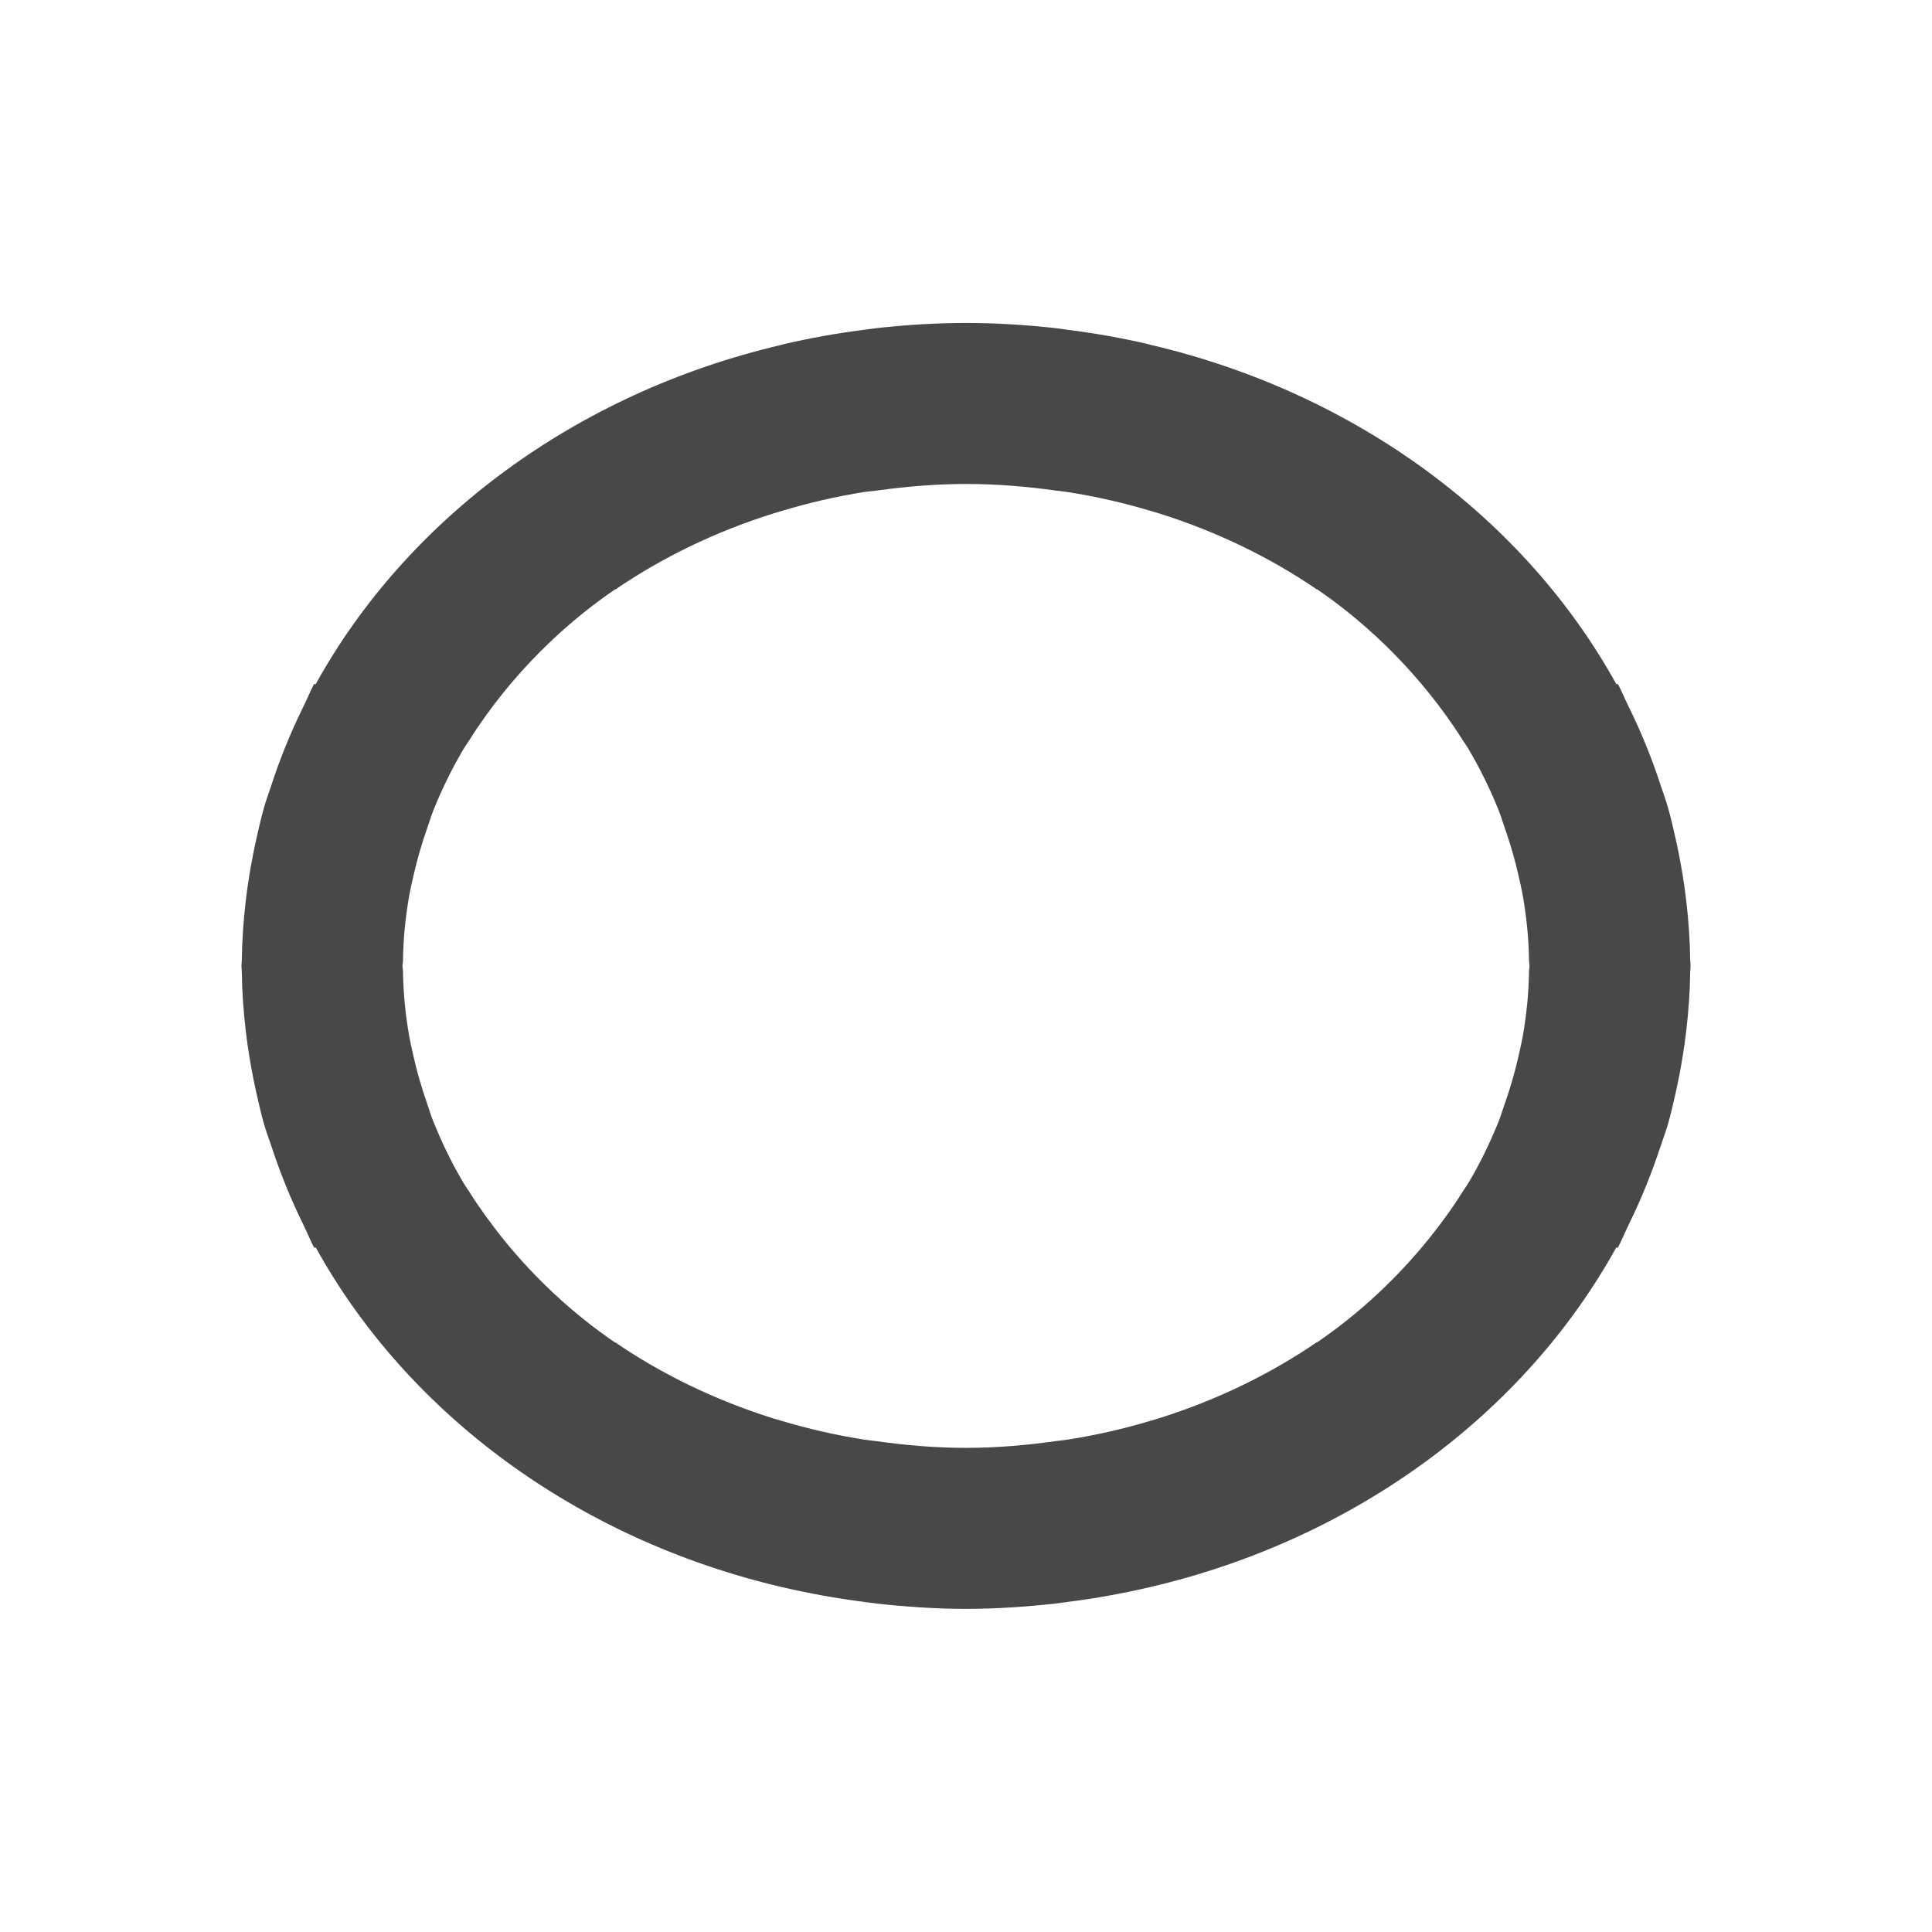<?xml version="1.0" encoding="UTF-8" standalone="no"?>
<svg
   xmlns:dc="http://purl.org/dc/elements/1.1/"
   xmlns:cc="http://creativecommons.org/ns#"
   xmlns:rdf="http://www.w3.org/1999/02/22-rdf-syntax-ns#"
   xmlns:svg="http://www.w3.org/2000/svg"
   xmlns="http://www.w3.org/2000/svg"
   xmlns:sodipodi="http://sodipodi.sourceforge.net/DTD/sodipodi-0.dtd"
   xmlns:inkscape="http://www.inkscape.org/namespaces/inkscape"
   version="1.1"
   id="mdi-vector-ellipse"
   width="24"
   height="24"
   viewBox="0 0 24 24"
   sodipodi:docname="pts2ellipse.svg"
   inkscape:version="1.0.2 (e86c870879, 2021-01-15)">
  <defs
     id="defs7" />
  <sodipodi:namedview
     pagecolor="#ffffff"
     bordercolor="#666666"
     borderopacity="1"
     objecttolerance="10"
     gridtolerance="10"
     guidetolerance="10"
     inkscape:pageopacity="0"
     inkscape:pageshadow="2"
     inkscape:window-width="1904"
     inkscape:window-height="1000"
     id="namedview5"
     showgrid="false"
     inkscape:zoom="34.907543"
     inkscape:cx="12.164882"
     inkscape:cy="11.937234"
     inkscape:window-x="26"
     inkscape:window-y="23"
     inkscape:window-maximized="0"
     inkscape:current-layer="mdi-vector-ellipse" />
  <path fill="#484848"
     id="path2"
     d="m 12,4.012 c -0.377,0 -0.746,0.024 -1.111,0.064 -0.053,0.006 -0.105,0.015 -0.158,0.021 -0.338,0.043 -0.669,0.103 -0.994,0.178 -0.014,0.003 -0.029,0.008 -0.043,0.012 C 7.153,4.885 5.058,6.443 3.922,8.498 h -0.021 c -0.044,0.082 -0.078,0.169 -0.119,0.252 -0.006,0.012 -0.011,0.025 -0.018,0.037 -0.156,0.317 -0.289,0.645 -0.398,0.982 -0.029,0.087 -0.061,0.173 -0.086,0.262 -0.036,0.126 -0.065,0.254 -0.094,0.383 -0.034,0.15 -0.063,0.302 -0.088,0.455 -0.017,0.106 -0.033,0.213 -0.045,0.32 -0.028,0.241 -0.046,0.486 -0.049,0.732 -2.086e-4,0.022 -0.004,0.044 -0.004,0.066 0,0.004 -6.4e-6,0.008 0,0.012 -6.4e-6,0.004 0,0.008 0,0.012 0,0.022 0.004,0.044 0.004,0.066 0.003,0.247 0.021,0.49 0.049,0.73 0.012,0.108 0.028,0.214 0.045,0.32 0.025,0.153 0.054,0.305 0.088,0.455 0.029,0.129 0.058,0.257 0.094,0.383 0.027,0.095 0.063,0.188 0.094,0.281 0.108,0.33 0.238,0.65 0.391,0.961 0.006,0.013 0.011,0.026 0.018,0.039 0.041,0.083 0.075,0.17 0.119,0.252 h 0.021 c 1.136,2.055 3.232,3.615 5.771,4.213 0.014,0.004 0.029,0.006 0.043,0.01 0.325,0.075 0.656,0.135 0.994,0.178 0.053,0.007 0.105,0.015 0.158,0.021 0.365,0.04 0.734,0.066 1.111,0.066 0.377,0 0.746,-0.026 1.111,-0.066 0.053,-0.006 0.105,-0.015 0.158,-0.021 0.338,-0.043 0.669,-0.103 0.994,-0.178 0.014,-0.003 0.029,-0.006 0.043,-0.01 2.54,-0.598 4.635,-2.158 5.771,-4.213 h 0.021 c 0.044,-0.082 0.078,-0.169 0.119,-0.252 0.001,-0.003 0.003,-0.005 0.004,-0.008 0.005,-0.01 0.009,-0.021 0.014,-0.031 0.153,-0.311 0.282,-0.631 0.391,-0.961 0.031,-0.094 0.066,-0.186 0.094,-0.281 0.036,-0.126 0.065,-0.254 0.094,-0.383 0.034,-0.15 0.063,-0.302 0.088,-0.455 0.017,-0.106 0.033,-0.213 0.045,-0.32 0.028,-0.241 0.046,-0.484 0.049,-0.73 2.09e-4,-0.022 0.004,-0.044 0.004,-0.066 0,-0.004 6e-6,-0.008 0,-0.012 6e-6,-0.004 0,-0.008 0,-0.012 0,-0.022 -0.004,-0.044 -0.004,-0.066 -0.003,-0.247 -0.021,-0.492 -0.049,-0.732 -0.012,-0.108 -0.028,-0.214 -0.045,-0.32 -0.025,-0.153 -0.054,-0.305 -0.088,-0.455 -0.029,-0.129 -0.058,-0.257 -0.094,-0.383 -0.025,-0.089 -0.057,-0.174 -0.086,-0.262 -0.11,-0.338 -0.242,-0.665 -0.398,-0.982 -0.005,-0.01 -0.009,-0.02 -0.014,-0.029 -0.001,-0.003 -0.003,-0.005 -0.004,-0.008 -0.041,-0.083 -0.075,-0.17 -0.119,-0.252 h -0.021 C 18.942,6.443 16.847,4.885 14.307,4.287 14.292,4.284 14.278,4.279 14.264,4.275 13.939,4.2 13.608,4.14 13.27,4.098 13.217,4.091 13.165,4.082 13.111,4.076 12.746,4.036 12.377,4.012 12,4.012 Z m 0,2 c 0.381,0 0.753,0.031 1.117,0.082 0.047,0.007 0.096,0.01 0.143,0.018 0.359,0.056 0.708,0.137 1.045,0.238 0.033,0.01 0.065,0.019 0.098,0.029 0.713,0.225 1.372,0.544 1.955,0.943 v -0.004 c 0.538,0.368 1.004,0.809 1.396,1.295 0.148,0.184 0.286,0.374 0.41,0.572 0.025,0.04 0.054,0.078 0.078,0.119 0.143,0.242 0.266,0.493 0.371,0.752 0.031,0.077 0.054,0.157 0.082,0.236 0.067,0.19 0.123,0.384 0.168,0.582 0.02,0.089 0.041,0.179 0.057,0.27 0.044,0.259 0.071,0.522 0.074,0.791 3.2e-4,0.022 0.006,0.043 0.006,0.064 -4.9e-5,0.022 -0.005,0.043 -0.006,0.064 -0.003,0.269 -0.03,0.53 -0.074,0.789 -0.015,0.091 -0.037,0.18 -0.057,0.27 -0.045,0.198 -0.101,0.392 -0.168,0.582 -0.028,0.079 -0.051,0.159 -0.082,0.236 -0.105,0.259 -0.227,0.512 -0.371,0.754 -0.022,0.037 -0.049,0.072 -0.072,0.109 -0.127,0.204 -0.27,0.399 -0.422,0.588 -0.391,0.483 -0.855,0.921 -1.391,1.287 v -0.004 c -0.583,0.399 -1.242,0.718 -1.955,0.943 -0.032,0.01 -0.065,0.019 -0.098,0.029 -0.337,0.102 -0.686,0.182 -1.045,0.238 -0.047,0.007 -0.095,0.011 -0.143,0.018 -0.364,0.051 -0.736,0.084 -1.117,0.084 -0.381,0 -0.753,-0.033 -1.117,-0.084 -0.047,-0.006 -0.096,-0.01 -0.143,-0.018 -0.359,-0.056 -0.708,-0.137 -1.045,-0.238 -0.033,-0.01 -0.065,-0.019 -0.098,-0.029 -0.713,-0.225 -1.372,-0.544 -1.955,-0.943 v 0.004 C 7.107,16.313 6.643,15.876 6.252,15.393 6.1,15.203 5.957,15.008 5.83,14.805 5.807,14.768 5.78,14.733 5.758,14.695 5.614,14.453 5.492,14.201 5.387,13.941 5.355,13.864 5.332,13.784 5.305,13.705 5.238,13.515 5.181,13.321 5.137,13.123 c -0.02,-0.089 -0.041,-0.179 -0.057,-0.27 -0.044,-0.259 -0.071,-0.52 -0.074,-0.789 -3.221e-4,-0.022 -0.006,-0.043 -0.006,-0.064 4.92e-5,-0.022 0.006,-0.043 0.006,-0.064 0.003,-0.269 0.03,-0.532 0.074,-0.791 0.015,-0.091 0.037,-0.18 0.057,-0.27 0.045,-0.198 0.101,-0.392 0.168,-0.582 0.028,-0.079 0.051,-0.159 0.082,-0.236 0.105,-0.259 0.228,-0.51 0.371,-0.752 0.024,-0.041 0.053,-0.079 0.078,-0.119 C 5.96,8.988 6.098,8.798 6.246,8.613 6.638,8.127 7.104,7.688 7.643,7.32 v 0.004 C 8.226,6.925 8.885,6.606 9.598,6.381 9.63,6.371 9.663,6.361 9.695,6.352 10.032,6.25 10.382,6.168 10.74,6.111 c 0.047,-0.007 0.095,-0.009 0.143,-0.016 C 11.247,6.045 11.619,6.012 12,6.012 Z" />
</svg>
